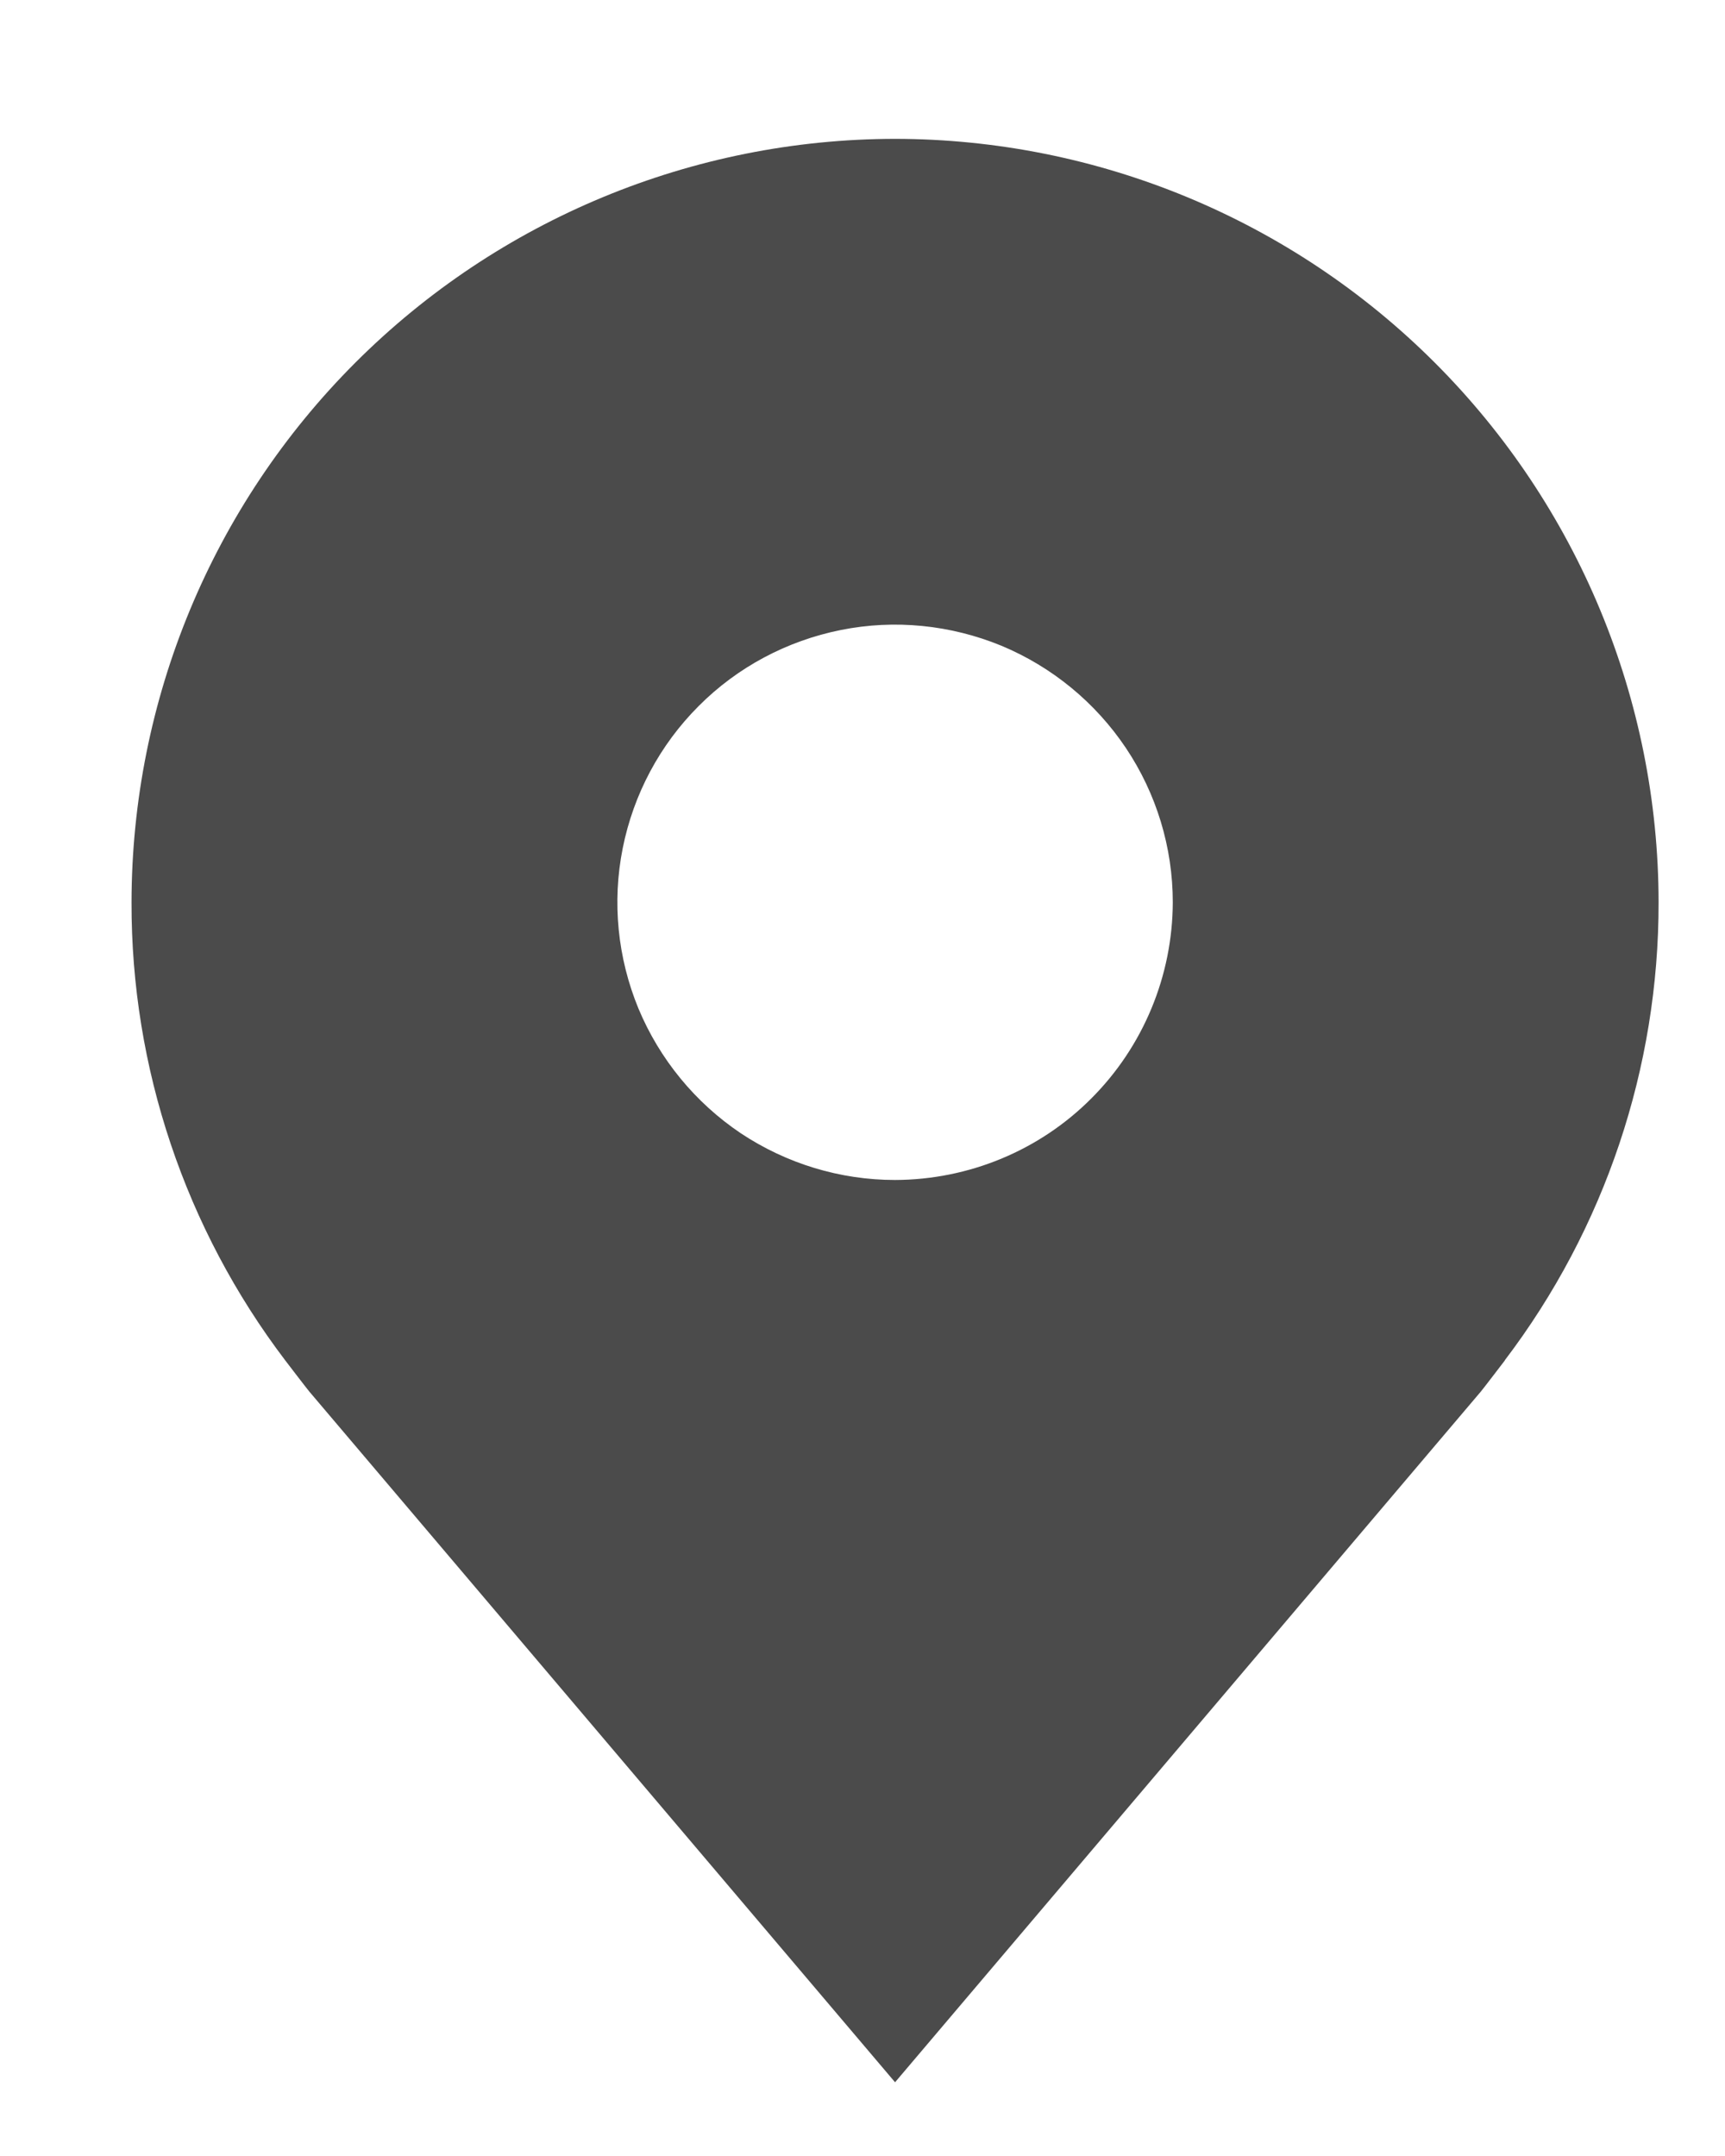 <svg width="8" height="10" viewBox="0 0 8 10" fill="none" xmlns="http://www.w3.org/2000/svg">
<path d="M4.151 0.644C3.212 0.645 2.312 1.018 1.648 1.682C0.984 2.346 0.611 3.246 0.61 4.185C0.608 4.952 0.859 5.699 1.323 6.31C1.323 6.31 1.42 6.437 1.435 6.455L4.151 9.658L6.868 6.454C6.882 6.437 6.979 6.31 6.979 6.31L6.979 6.309C7.443 5.698 7.693 4.952 7.692 4.185C7.691 3.246 7.318 2.346 6.654 1.682C5.99 1.018 5.09 0.645 4.151 0.644V0.644ZM4.151 5.473C3.896 5.473 3.647 5.397 3.435 5.256C3.224 5.114 3.059 4.913 2.961 4.678C2.864 4.443 2.838 4.184 2.888 3.934C2.938 3.684 3.06 3.455 3.24 3.275C3.42 3.094 3.65 2.972 3.9 2.922C4.149 2.872 4.408 2.898 4.644 2.995C4.879 3.093 5.08 3.258 5.222 3.47C5.363 3.681 5.439 3.93 5.439 4.185C5.438 4.526 5.302 4.854 5.061 5.095C4.82 5.337 4.492 5.472 4.151 5.473V5.473Z" fill="#4B4B4B"/>
</svg>

